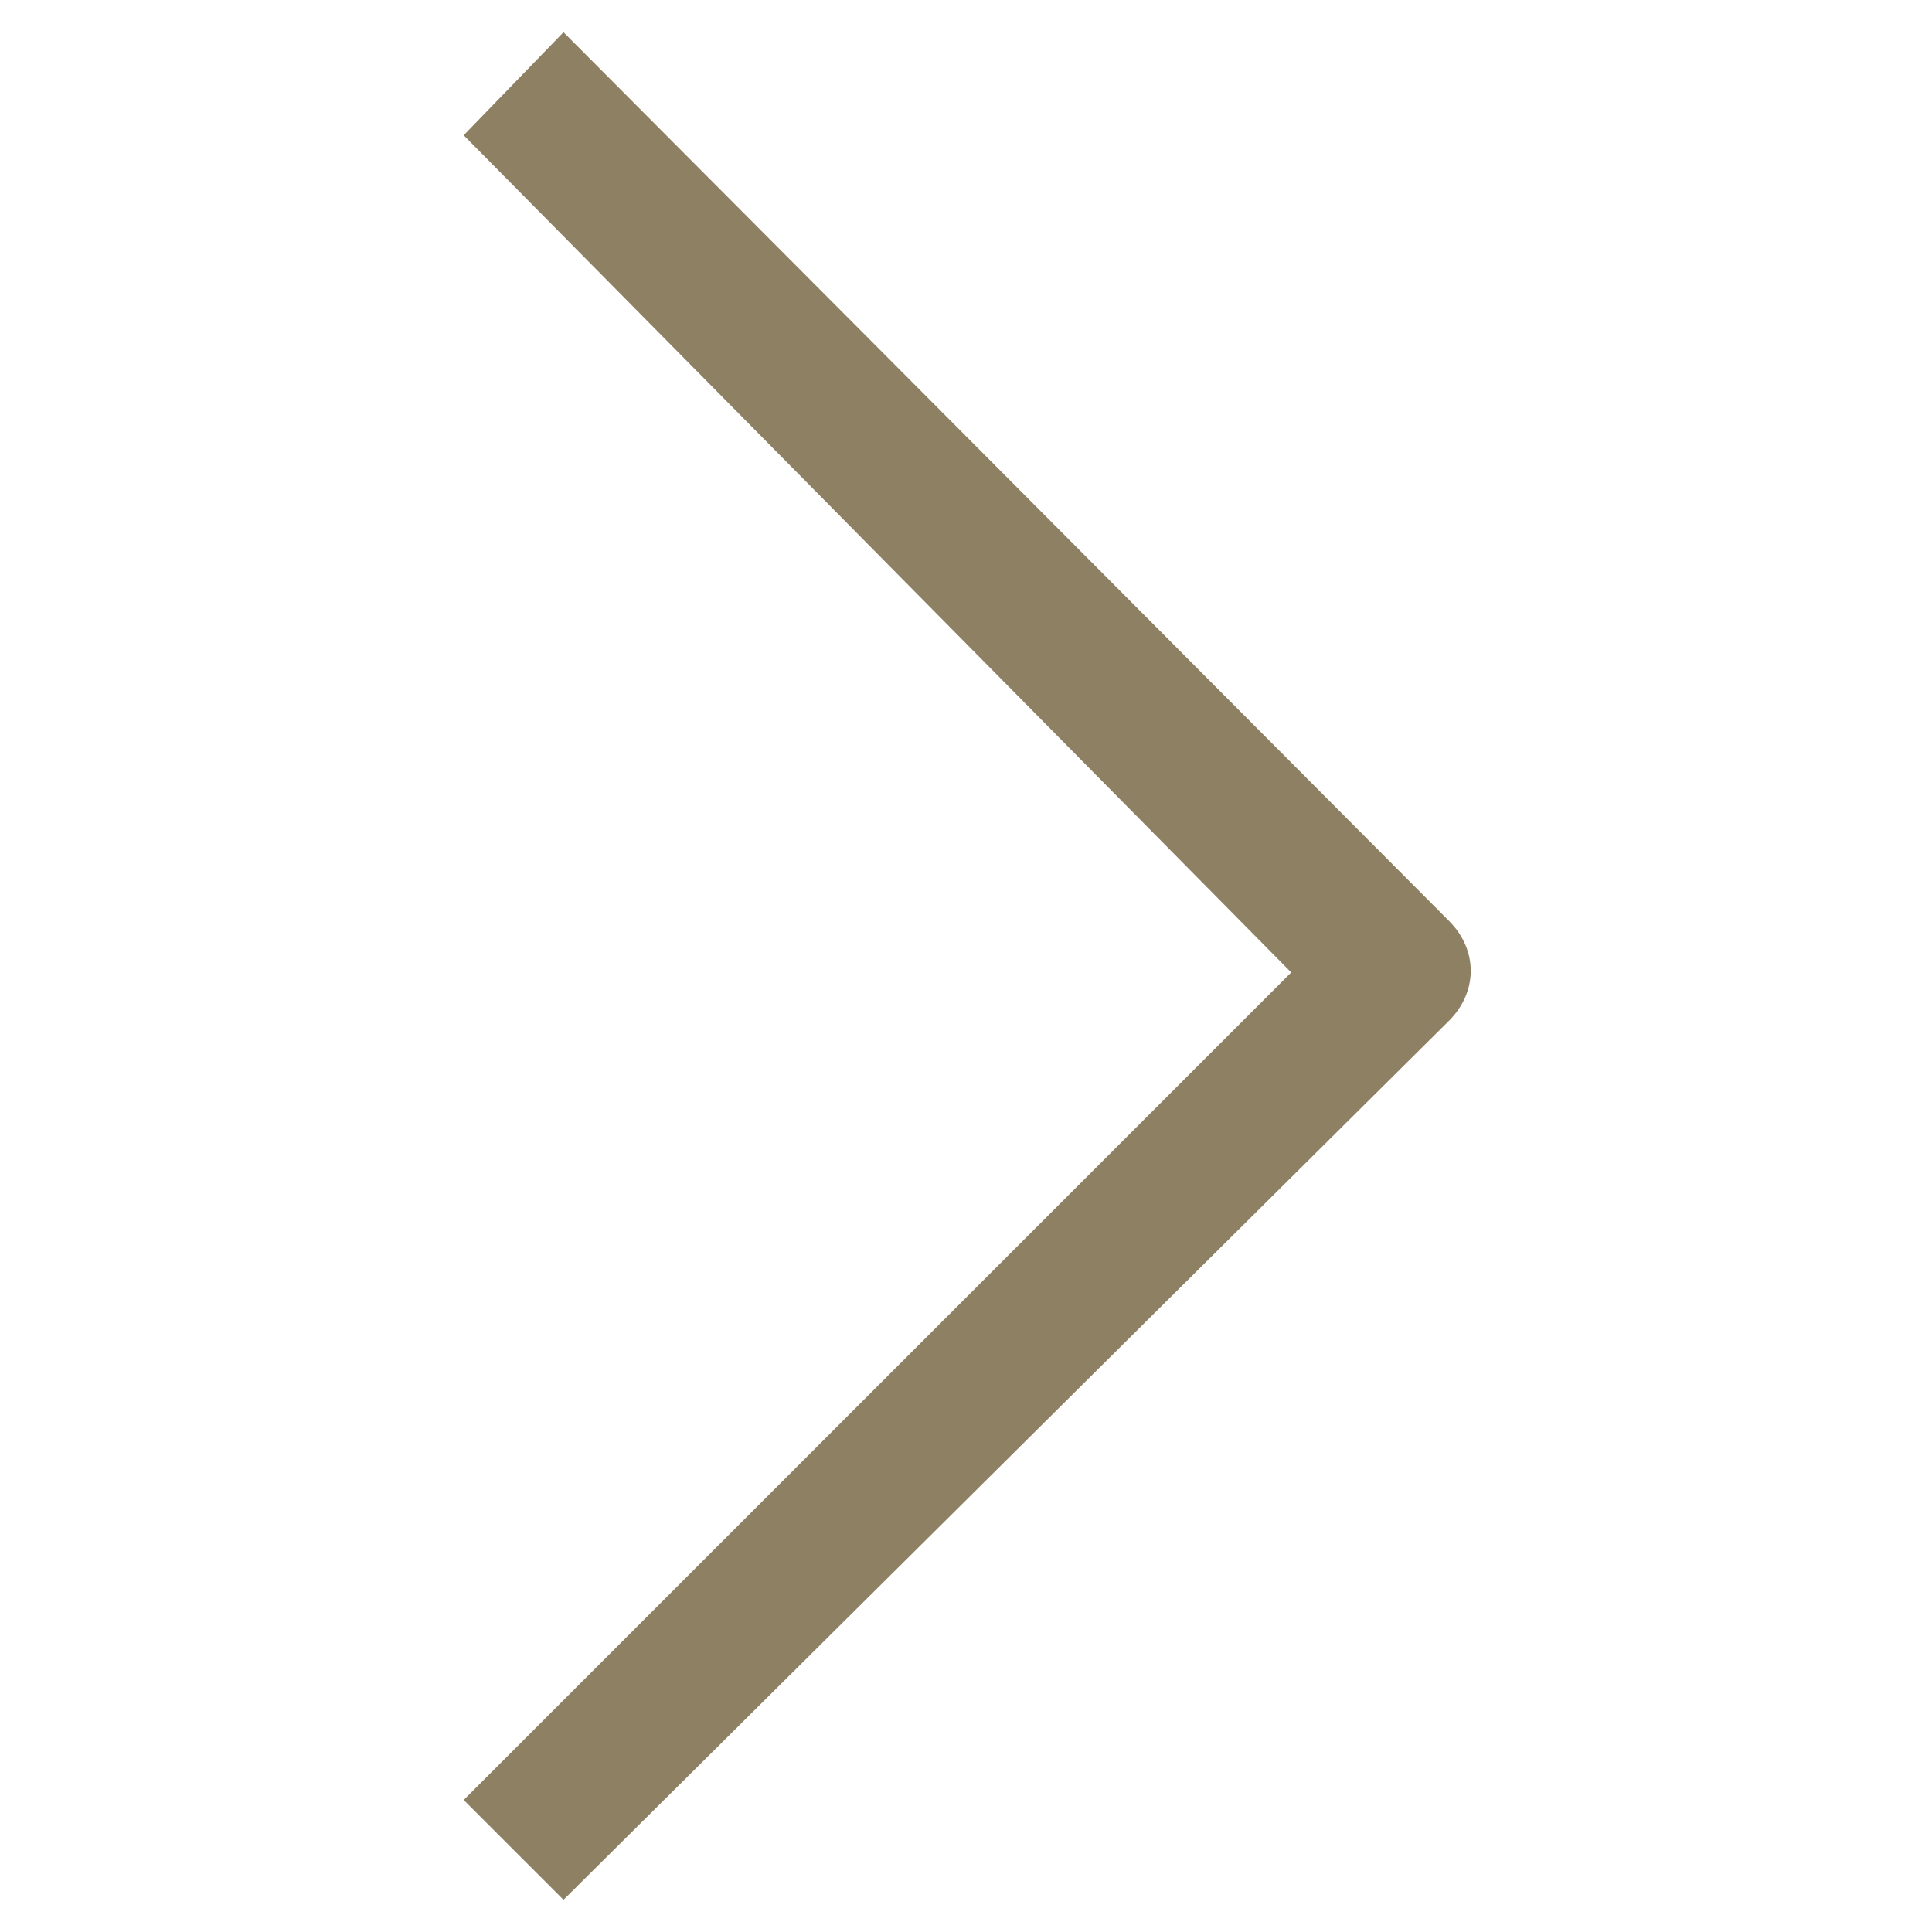 <?xml version="1.0" encoding="utf-8"?>
<!-- Generator: Adobe Illustrator 25.0.0, SVG Export Plug-In . SVG Version: 6.00 Build 0)  -->
<svg version="1.1" id="Layer_1" xmlns="http://www.w3.org/2000/svg" xmlns:xlink="http://www.w3.org/1999/xlink" x="0px" y="0px"
	 viewBox="0 0 60 60" style="enable-background:new 0 0 60 60;" xml:space="preserve">
<style type="text/css">
	.st0{fill:#8E8063;}
</style>
<g>
	<g>
		<path class="st0" d="M17.5,59l-3.1-3.1l25.7-25.7l-25.7-26L17.5,1L45,28.6c0.9,0.9,0.9,2.2,0,3.1L17.5,59z"/>
	</g>
</g>
</svg>
